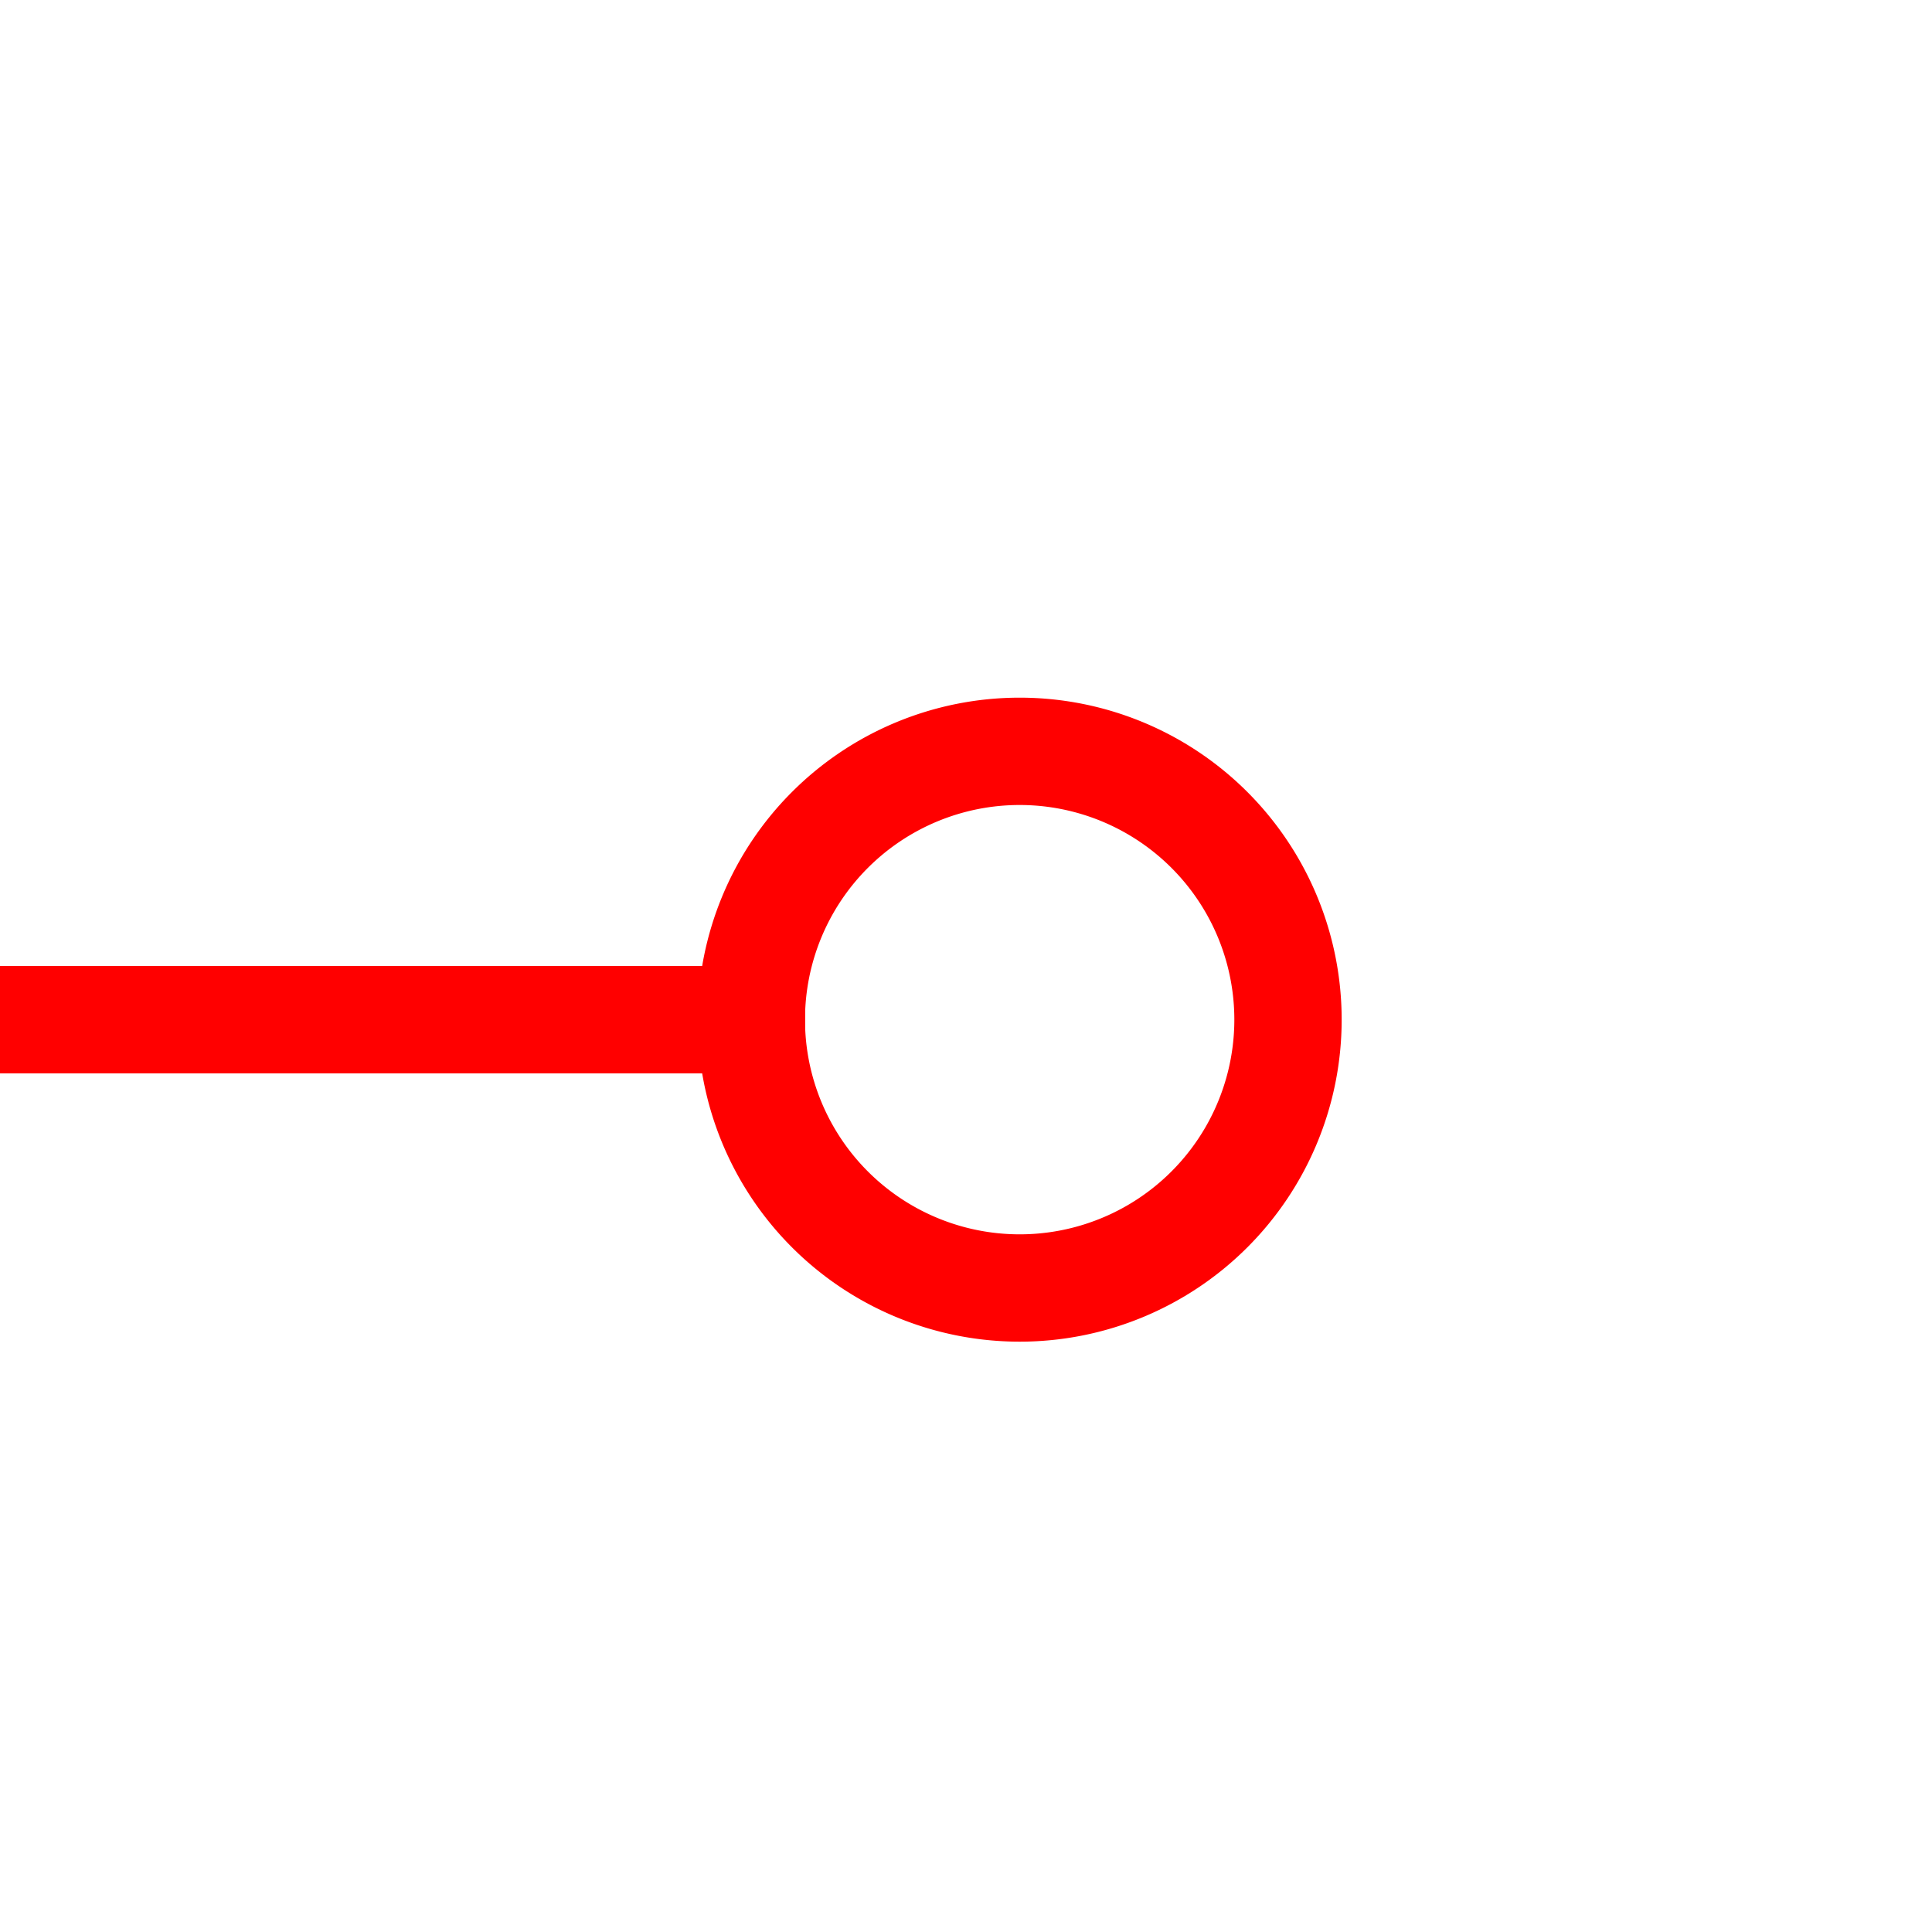 ﻿<?xml version="1.0" encoding="utf-8"?>
<svg version="1.1" xmlns:xlink="http://www.w3.org/1999/xlink" width="18px" height="18px" preserveAspectRatio="xMinYMid meet" viewBox="481 636  18 16" xmlns="http://www.w3.org/2000/svg">
  <path d="M 389 643.5  L 480.5 643.5  L 480.5 644.5  L 488.5 644.5  " stroke-width="1" stroke="#ff0000" fill="none" />
  <path d="M 387 640.5  A 3 3 0 0 0 384 643.5 A 3 3 0 0 0 387 646.5 A 3 3 0 0 0 390 643.5 A 3 3 0 0 0 387 640.5 Z M 387 641.5  A 2 2 0 0 1 389 643.5 A 2 2 0 0 1 387 645.5 A 2 2 0 0 1 385 643.5 A 2 2 0 0 1 387 641.5 Z M 490.5 641.5  A 3 3 0 0 0 487.5 644.5 A 3 3 0 0 0 490.5 647.5 A 3 3 0 0 0 493.5 644.5 A 3 3 0 0 0 490.5 641.5 Z M 490.5 642.5  A 2 2 0 0 1 492.5 644.5 A 2 2 0 0 1 490.5 646.5 A 2 2 0 0 1 488.5 644.5 A 2 2 0 0 1 490.5 642.5 Z " fill-rule="nonzero" fill="#ff0000" stroke="none" />
</svg>